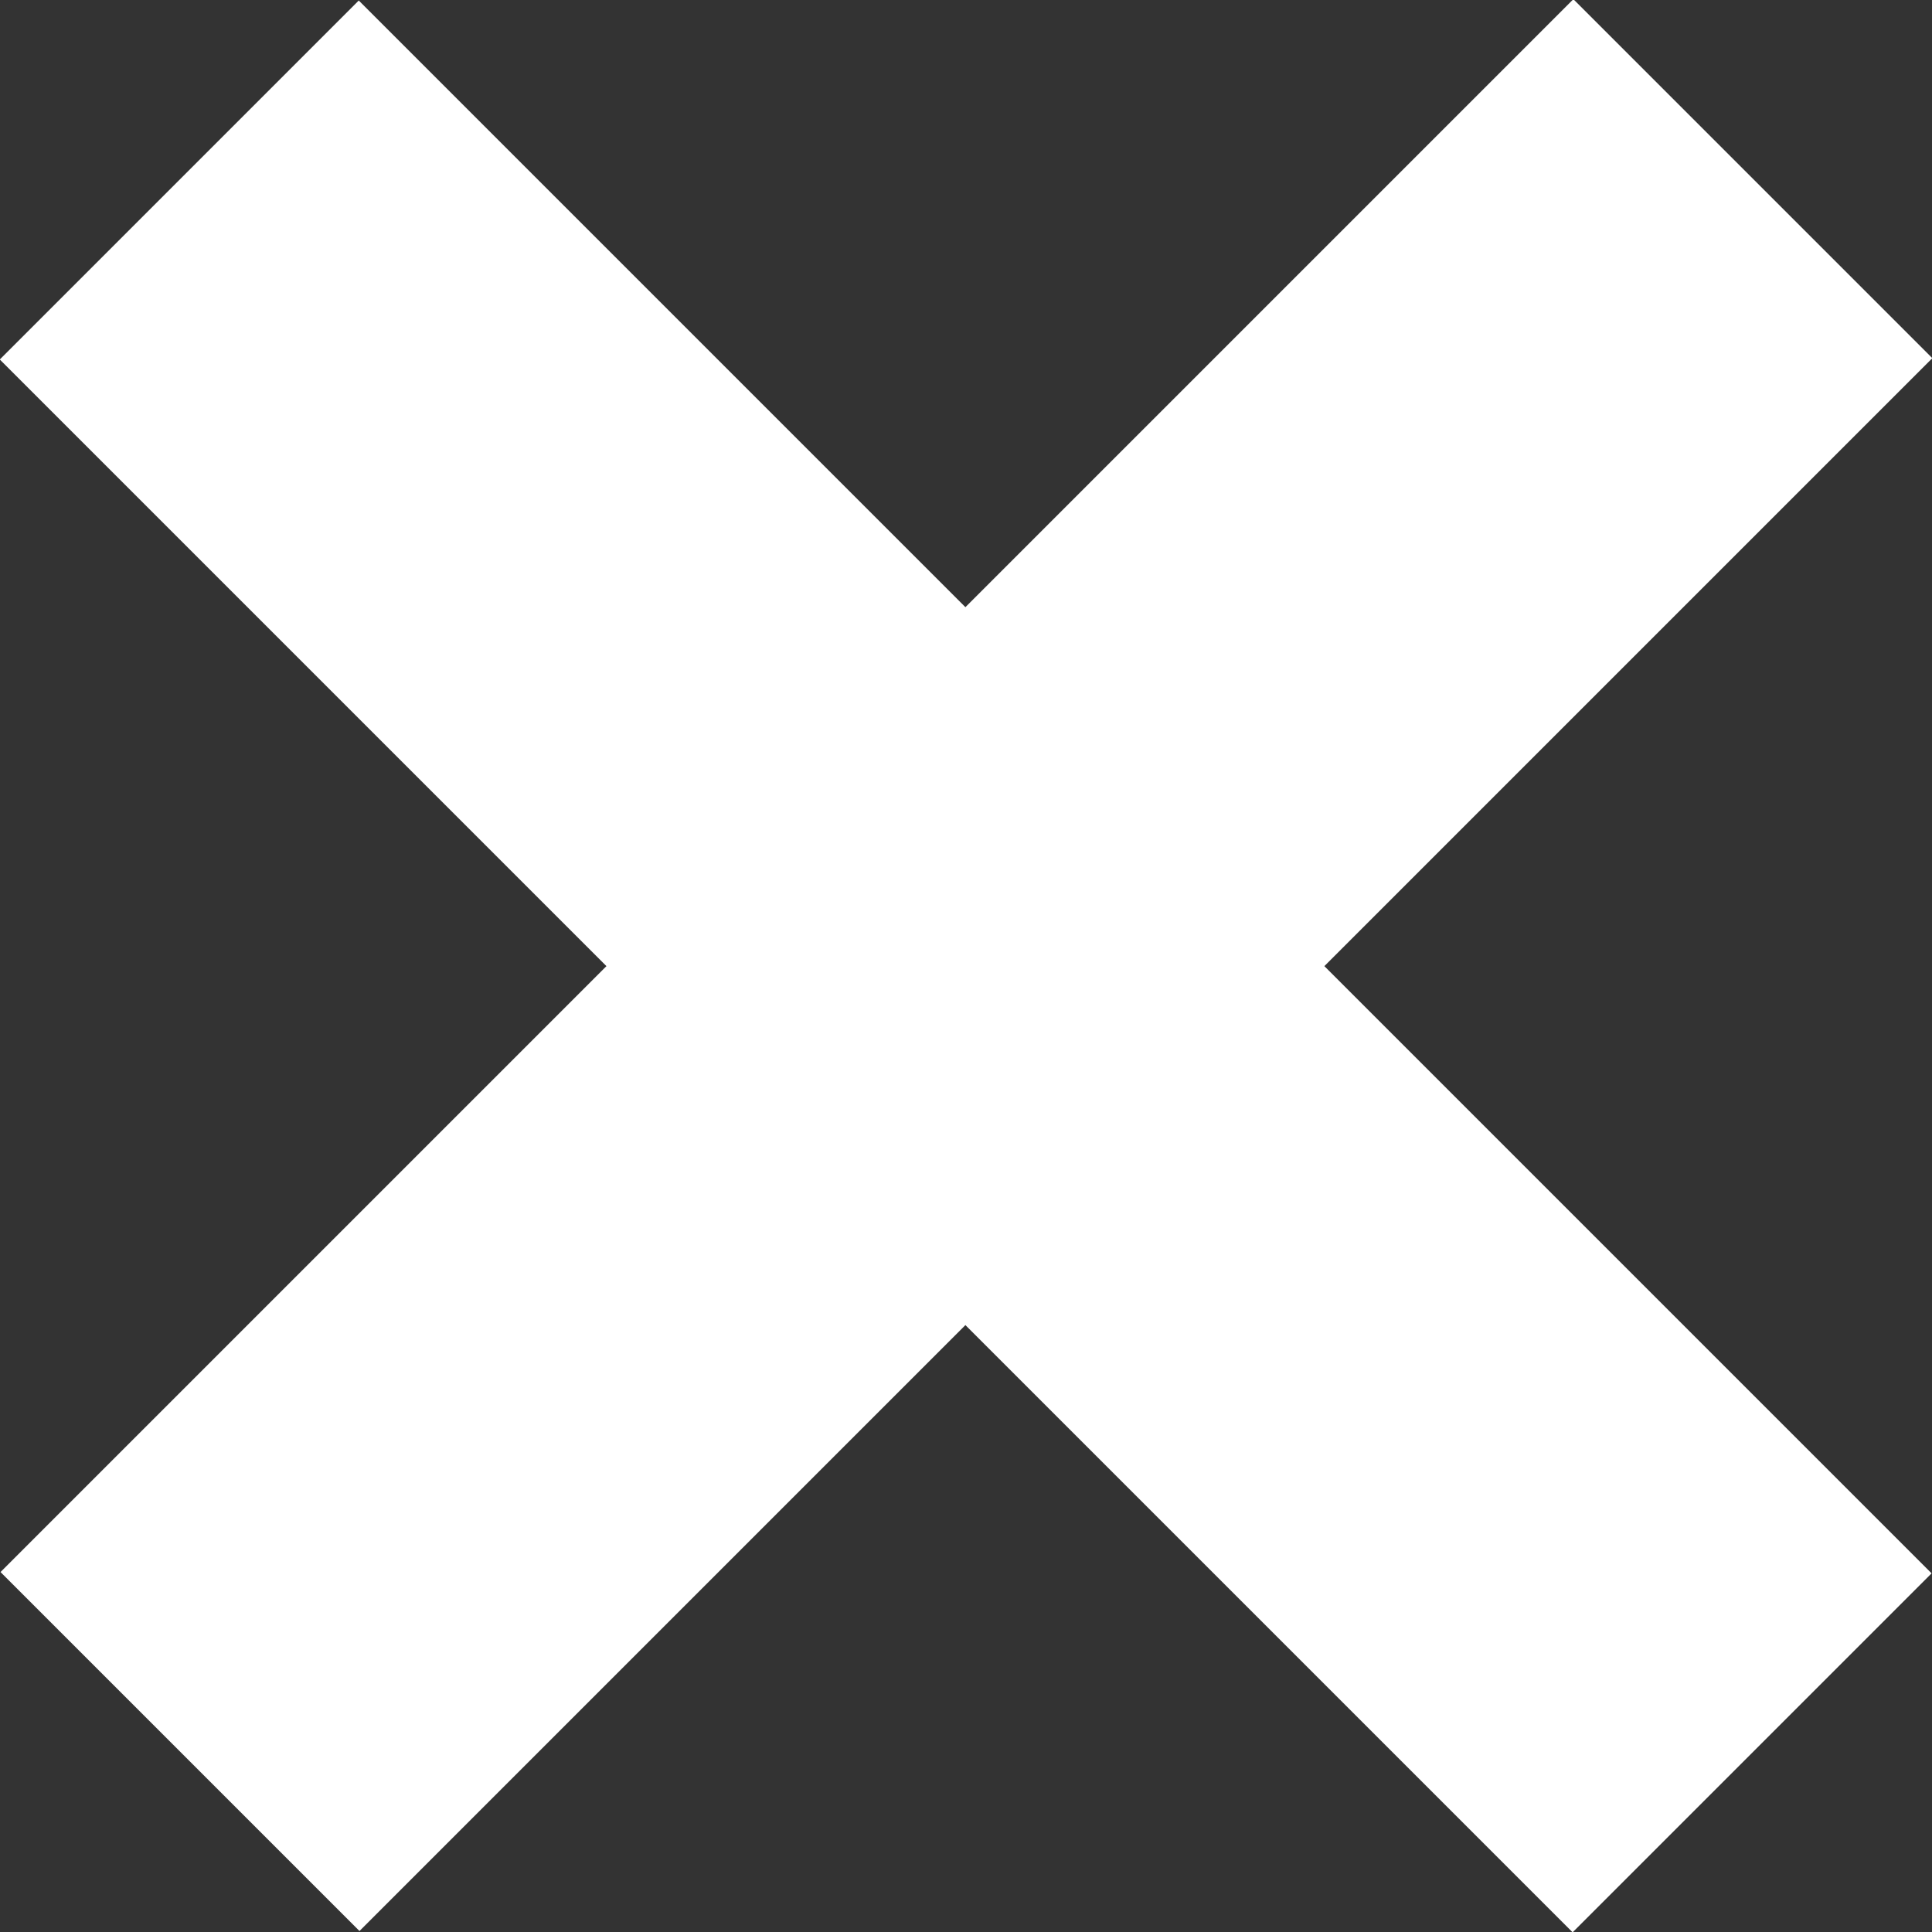 <svg xmlns="http://www.w3.org/2000/svg" viewBox="0 0 16.06 16.06"><rect x="0" y="0" width="16.06" height="16.06" fill="#333333" stroke="none"/><title>icon-x</title><g id="Layer_2" data-name="Layer 2"><g id="Layer_1-2" data-name="Layer 1"><rect x="5.92" y="-1.22" width="4.22" height="18.49" transform="translate(8.03 -3.33) rotate(45)" style="fill:#fff"/><rect x="5.92" y="-1.22" width="4.22" height="18.49" transform="translate(19.38 8.03) rotate(135)" style="fill:#fff"/></g></g></svg>